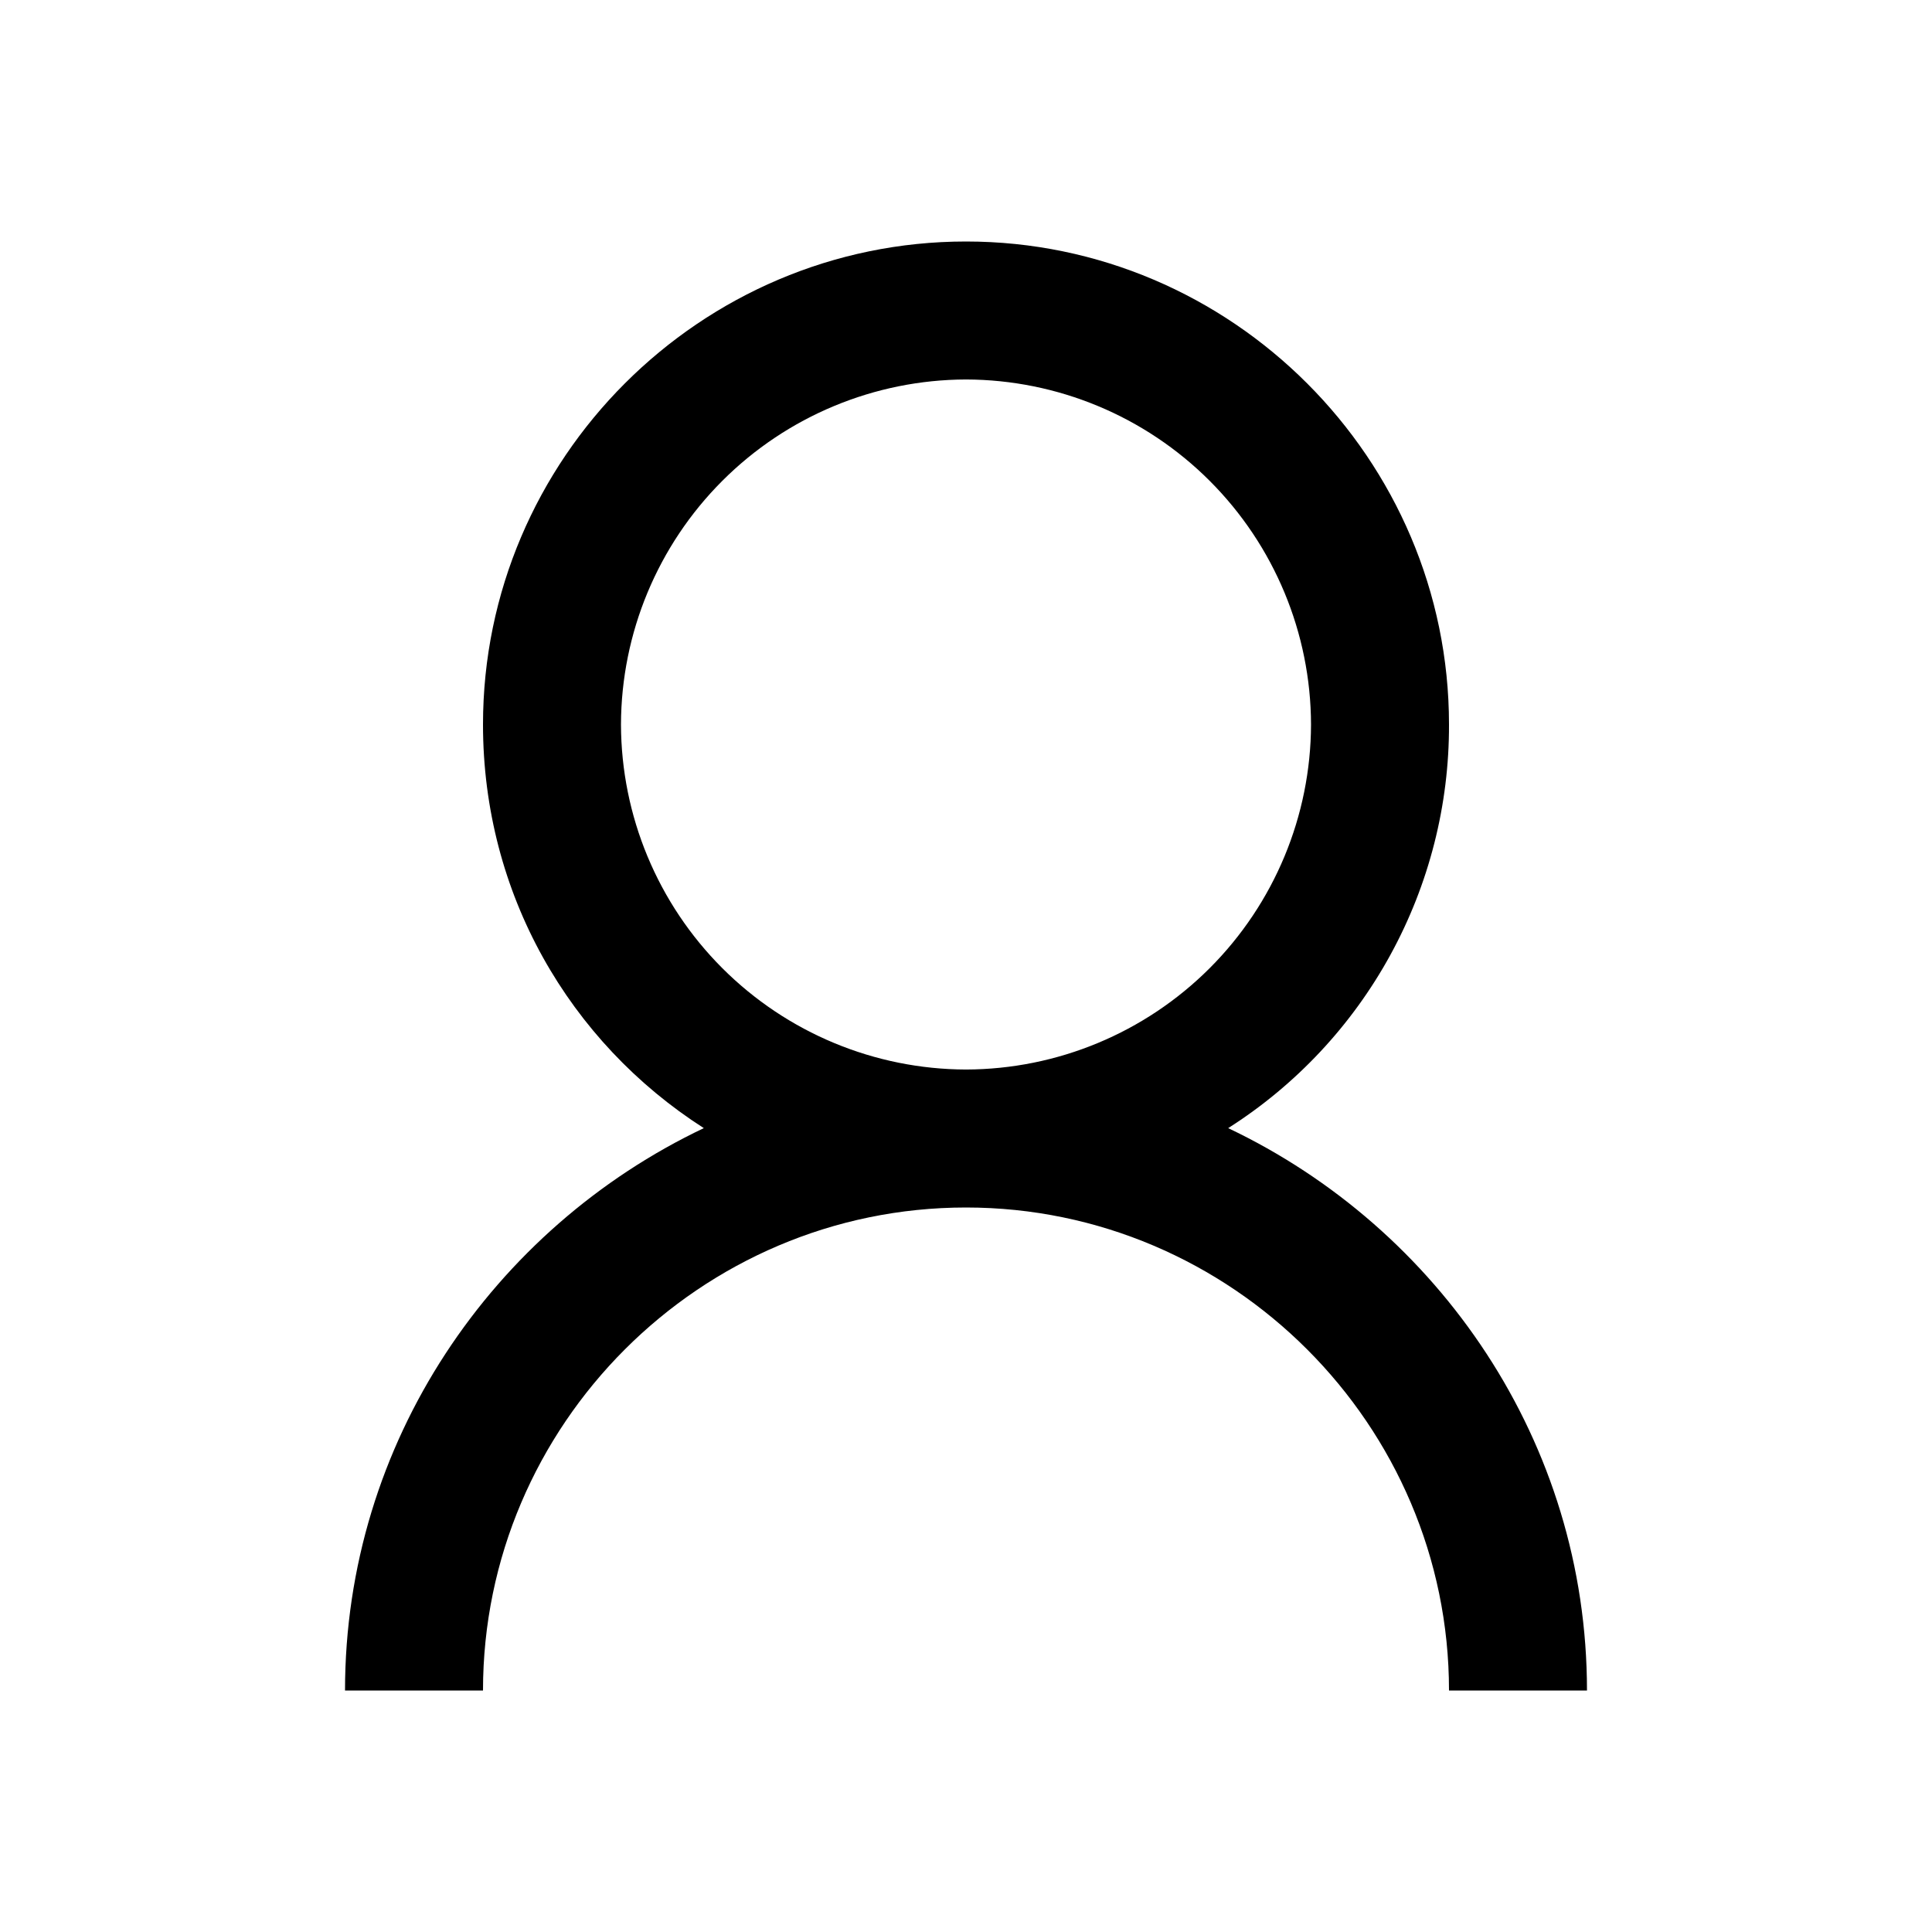 <svg width="24" height="24" viewBox="0 0 24 24" fill="none" xmlns="http://www.w3.org/2000/svg">
<path d="M15.257 14.014C16.1 13.478 16.794 12.736 17.273 11.86C17.753 10.983 18.003 9.999 18 9C18 5.7 15.3 3 12 3C8.7 3 6 5.7 6 9C6 11.1 7.071 12.943 8.743 14.014C6.129 15.257 4.286 17.914 4.286 21H6C6 17.7 8.7 15 12 15C15.3 15 18 17.7 18 21H19.714C19.714 17.914 17.872 15.257 15.257 14.014ZM7.714 9C7.717 7.864 8.17 6.776 8.973 5.973C9.776 5.17 10.864 4.717 12 4.714C13.136 4.717 14.224 5.17 15.027 5.973C15.83 6.776 16.283 7.864 16.286 9C16.283 10.136 15.83 11.224 15.027 12.027C14.224 12.83 13.136 13.283 12 13.286C10.864 13.283 9.776 12.83 8.973 12.027C8.17 11.224 7.717 10.136 7.714 9Z" fill="black"/>
</svg>
